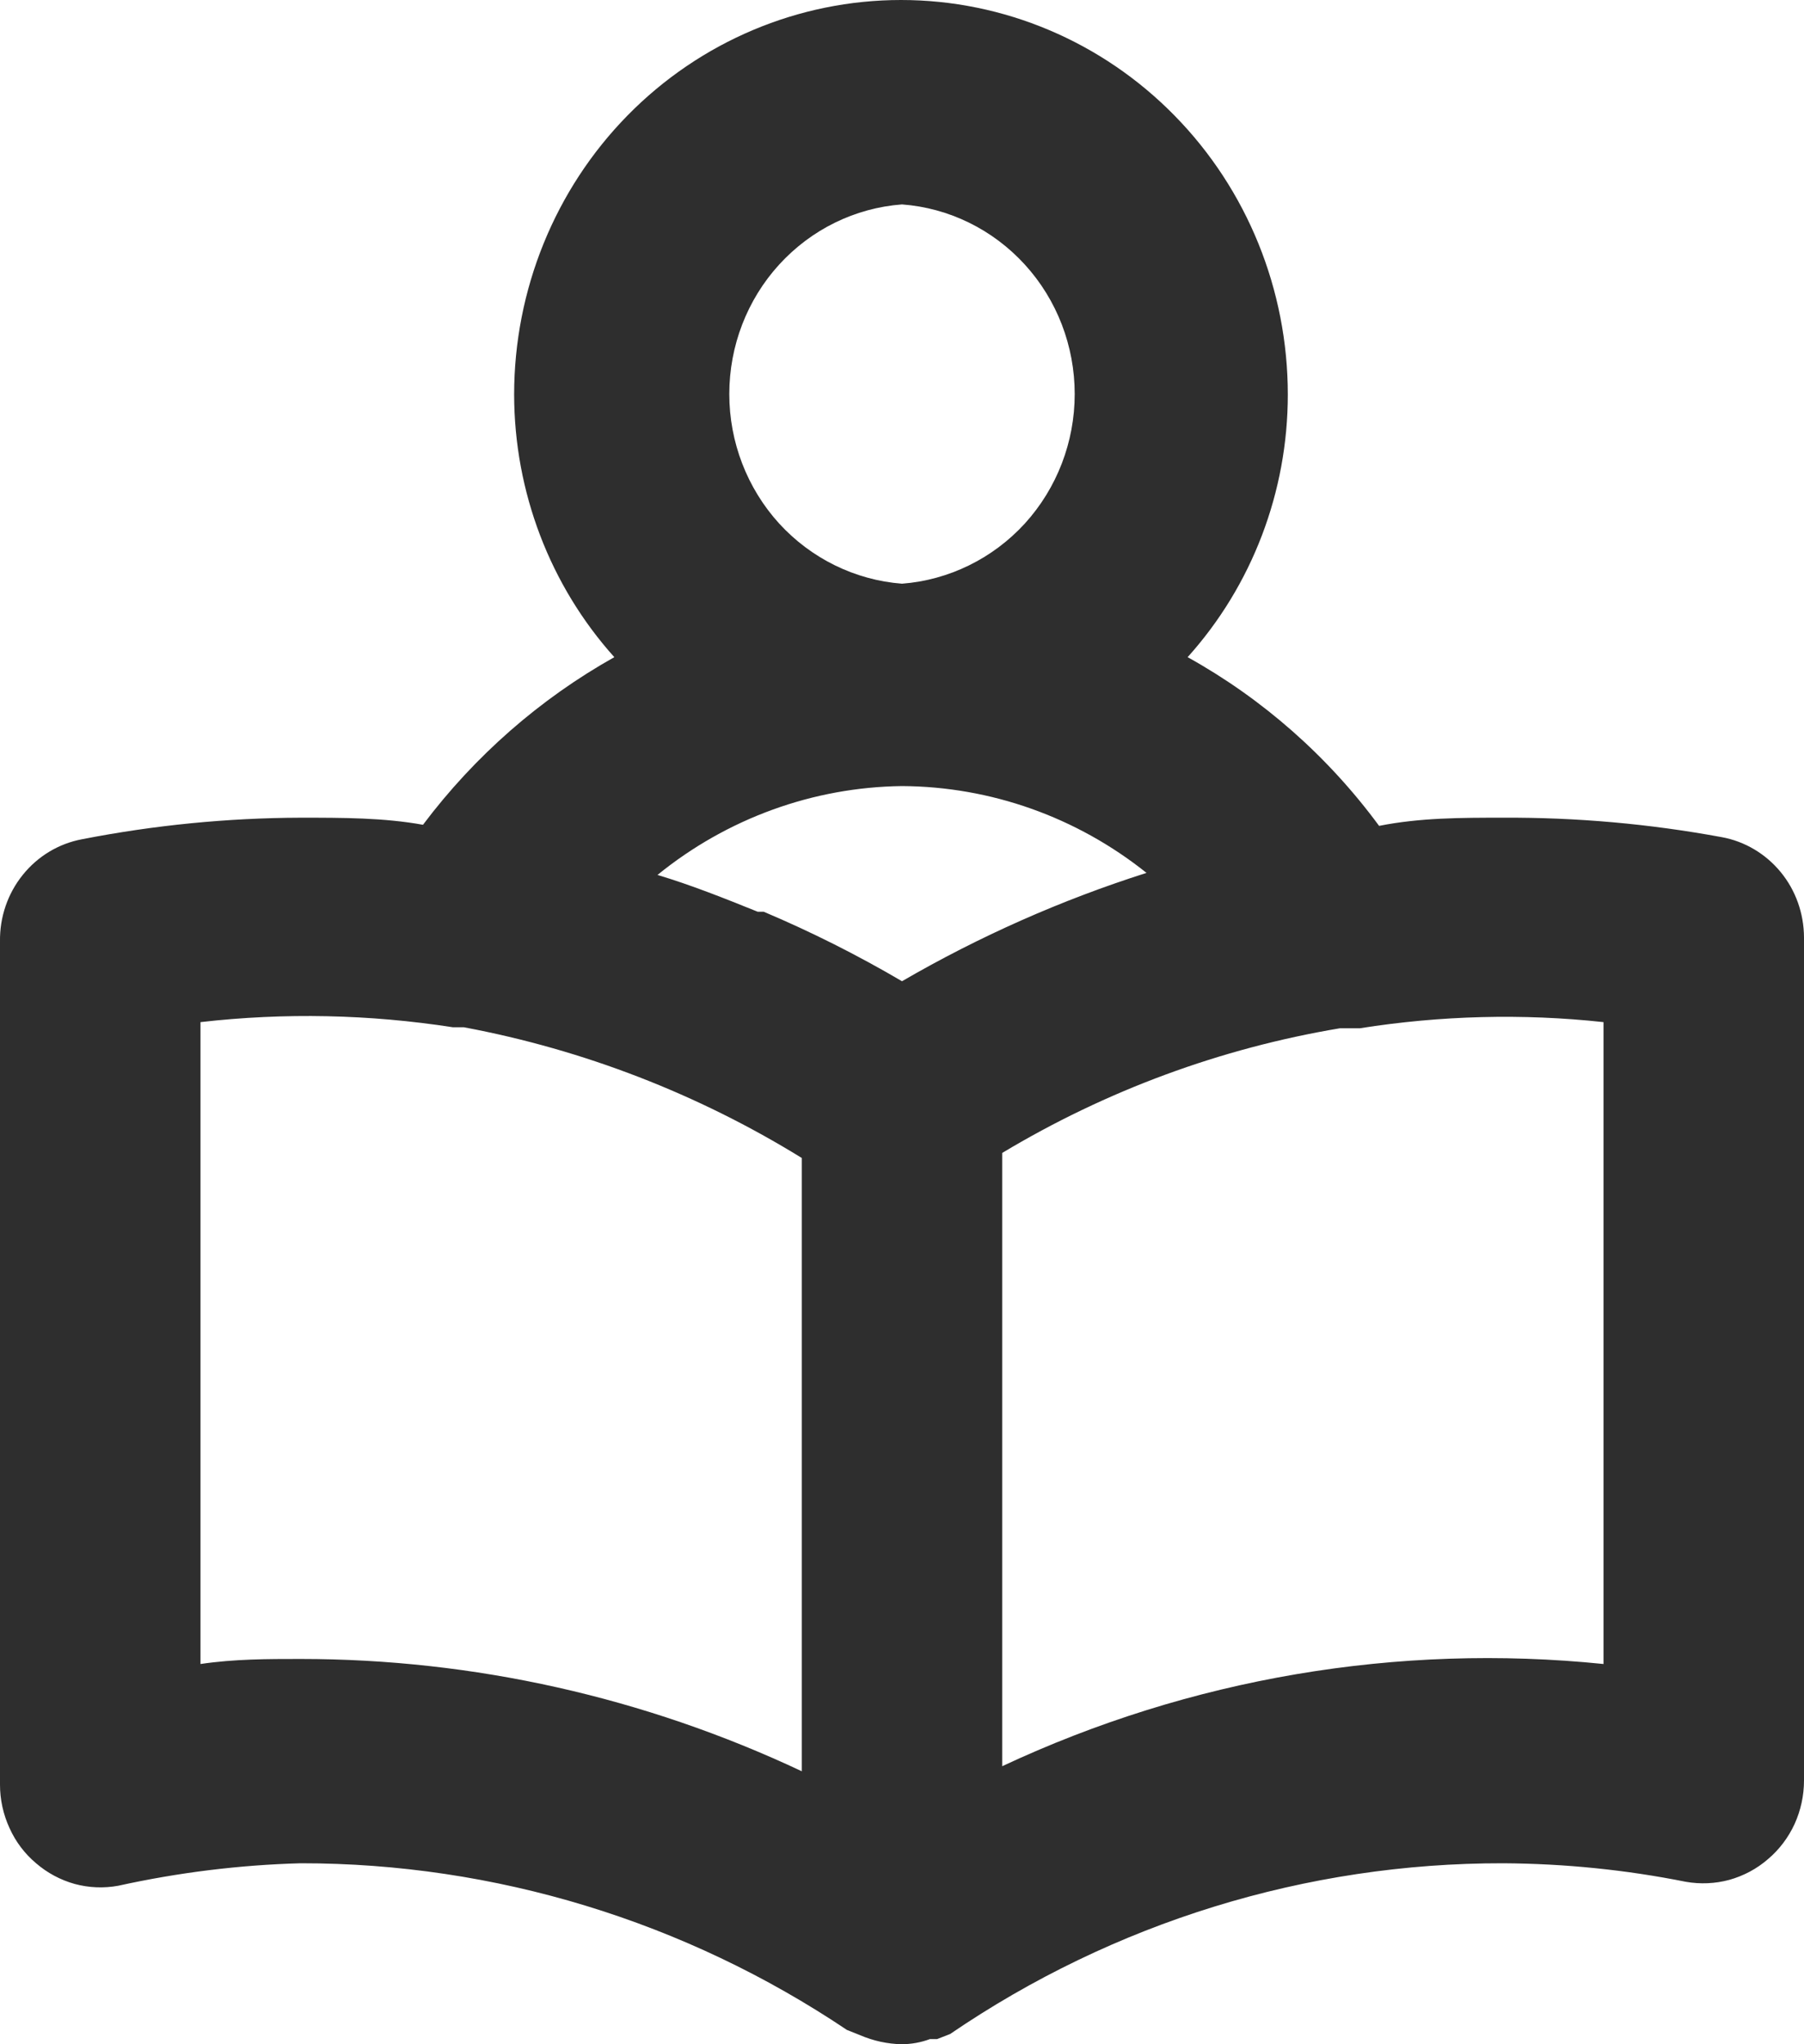 <svg width="15" height="17" viewBox="0 0 15 17" fill="none" xmlns="http://www.w3.org/2000/svg">
<path d="M14.317 6.962C13.717 6.851 13.109 6.797 12.5 6.8C12.15 6.8 11.808 6.8 11.467 6.868C11.041 6.289 10.498 5.811 9.875 5.465C10.411 4.869 10.708 4.09 10.708 3.281C10.708 2.411 10.37 1.576 9.766 0.961C9.163 0.346 8.345 0 7.492 0C6.639 0 5.82 0.346 5.217 0.961C4.614 1.576 4.275 2.411 4.275 3.281C4.276 4.09 4.573 4.869 5.108 5.465C4.489 5.812 3.947 6.287 3.517 6.859C3.192 6.8 2.85 6.8 2.5 6.8C1.89 6.802 1.282 6.862 0.683 6.979C0.489 7.015 0.314 7.12 0.189 7.276C0.064 7.431 -0.003 7.627 0 7.829V14.841C-8.7893e-05 14.966 0.027 15.089 0.079 15.202C0.13 15.316 0.206 15.416 0.3 15.495C0.394 15.576 0.503 15.634 0.621 15.667C0.739 15.699 0.863 15.704 0.983 15.682C1.482 15.572 1.99 15.509 2.5 15.495C4.114 15.494 5.694 15.976 7.042 16.881V16.881L7.15 16.924C7.261 16.972 7.38 16.998 7.5 17C7.58 16.999 7.658 16.985 7.733 16.957H7.792L7.9 16.915C9.261 15.986 10.863 15.492 12.5 15.495C13.009 15.498 13.517 15.549 14.017 15.649C14.137 15.67 14.261 15.665 14.379 15.633C14.497 15.6 14.607 15.542 14.7 15.461C14.794 15.382 14.87 15.281 14.922 15.168C14.973 15.055 15 14.932 15 14.807V7.795C14.999 7.596 14.931 7.404 14.806 7.252C14.681 7.1 14.508 6.997 14.317 6.962V6.962ZM7.5 1.7C7.89 1.729 8.255 1.908 8.522 2.201C8.788 2.493 8.936 2.877 8.936 3.277C8.936 3.676 8.788 4.06 8.522 4.353C8.255 4.645 7.89 4.824 7.5 4.854V4.854C7.11 4.824 6.745 4.645 6.478 4.353C6.212 4.06 6.064 3.676 6.064 3.277C6.064 2.877 6.212 2.493 6.478 2.201C6.745 1.908 7.11 1.729 7.5 1.7V1.7ZM6.667 14.73C5.361 14.115 3.939 13.796 2.5 13.796C2.225 13.796 1.95 13.796 1.667 13.838V8.5C2.366 8.42 3.072 8.435 3.767 8.543H3.858C4.851 8.729 5.803 9.097 6.667 9.63V14.73ZM7.5 8.16C7.129 7.942 6.745 7.749 6.35 7.582H6.3C6.025 7.471 5.75 7.361 5.467 7.276C6.045 6.806 6.761 6.546 7.5 6.537V6.537C8.238 6.541 8.953 6.795 9.533 7.259C8.826 7.484 8.144 7.786 7.5 8.16V8.16ZM13.333 13.838C11.622 13.663 9.896 13.956 8.333 14.688V9.588C9.199 9.068 10.151 8.717 11.142 8.551H11.308C11.978 8.445 12.659 8.427 13.333 8.5V13.838Z" fill="#2E2E2E"/>
</svg>
